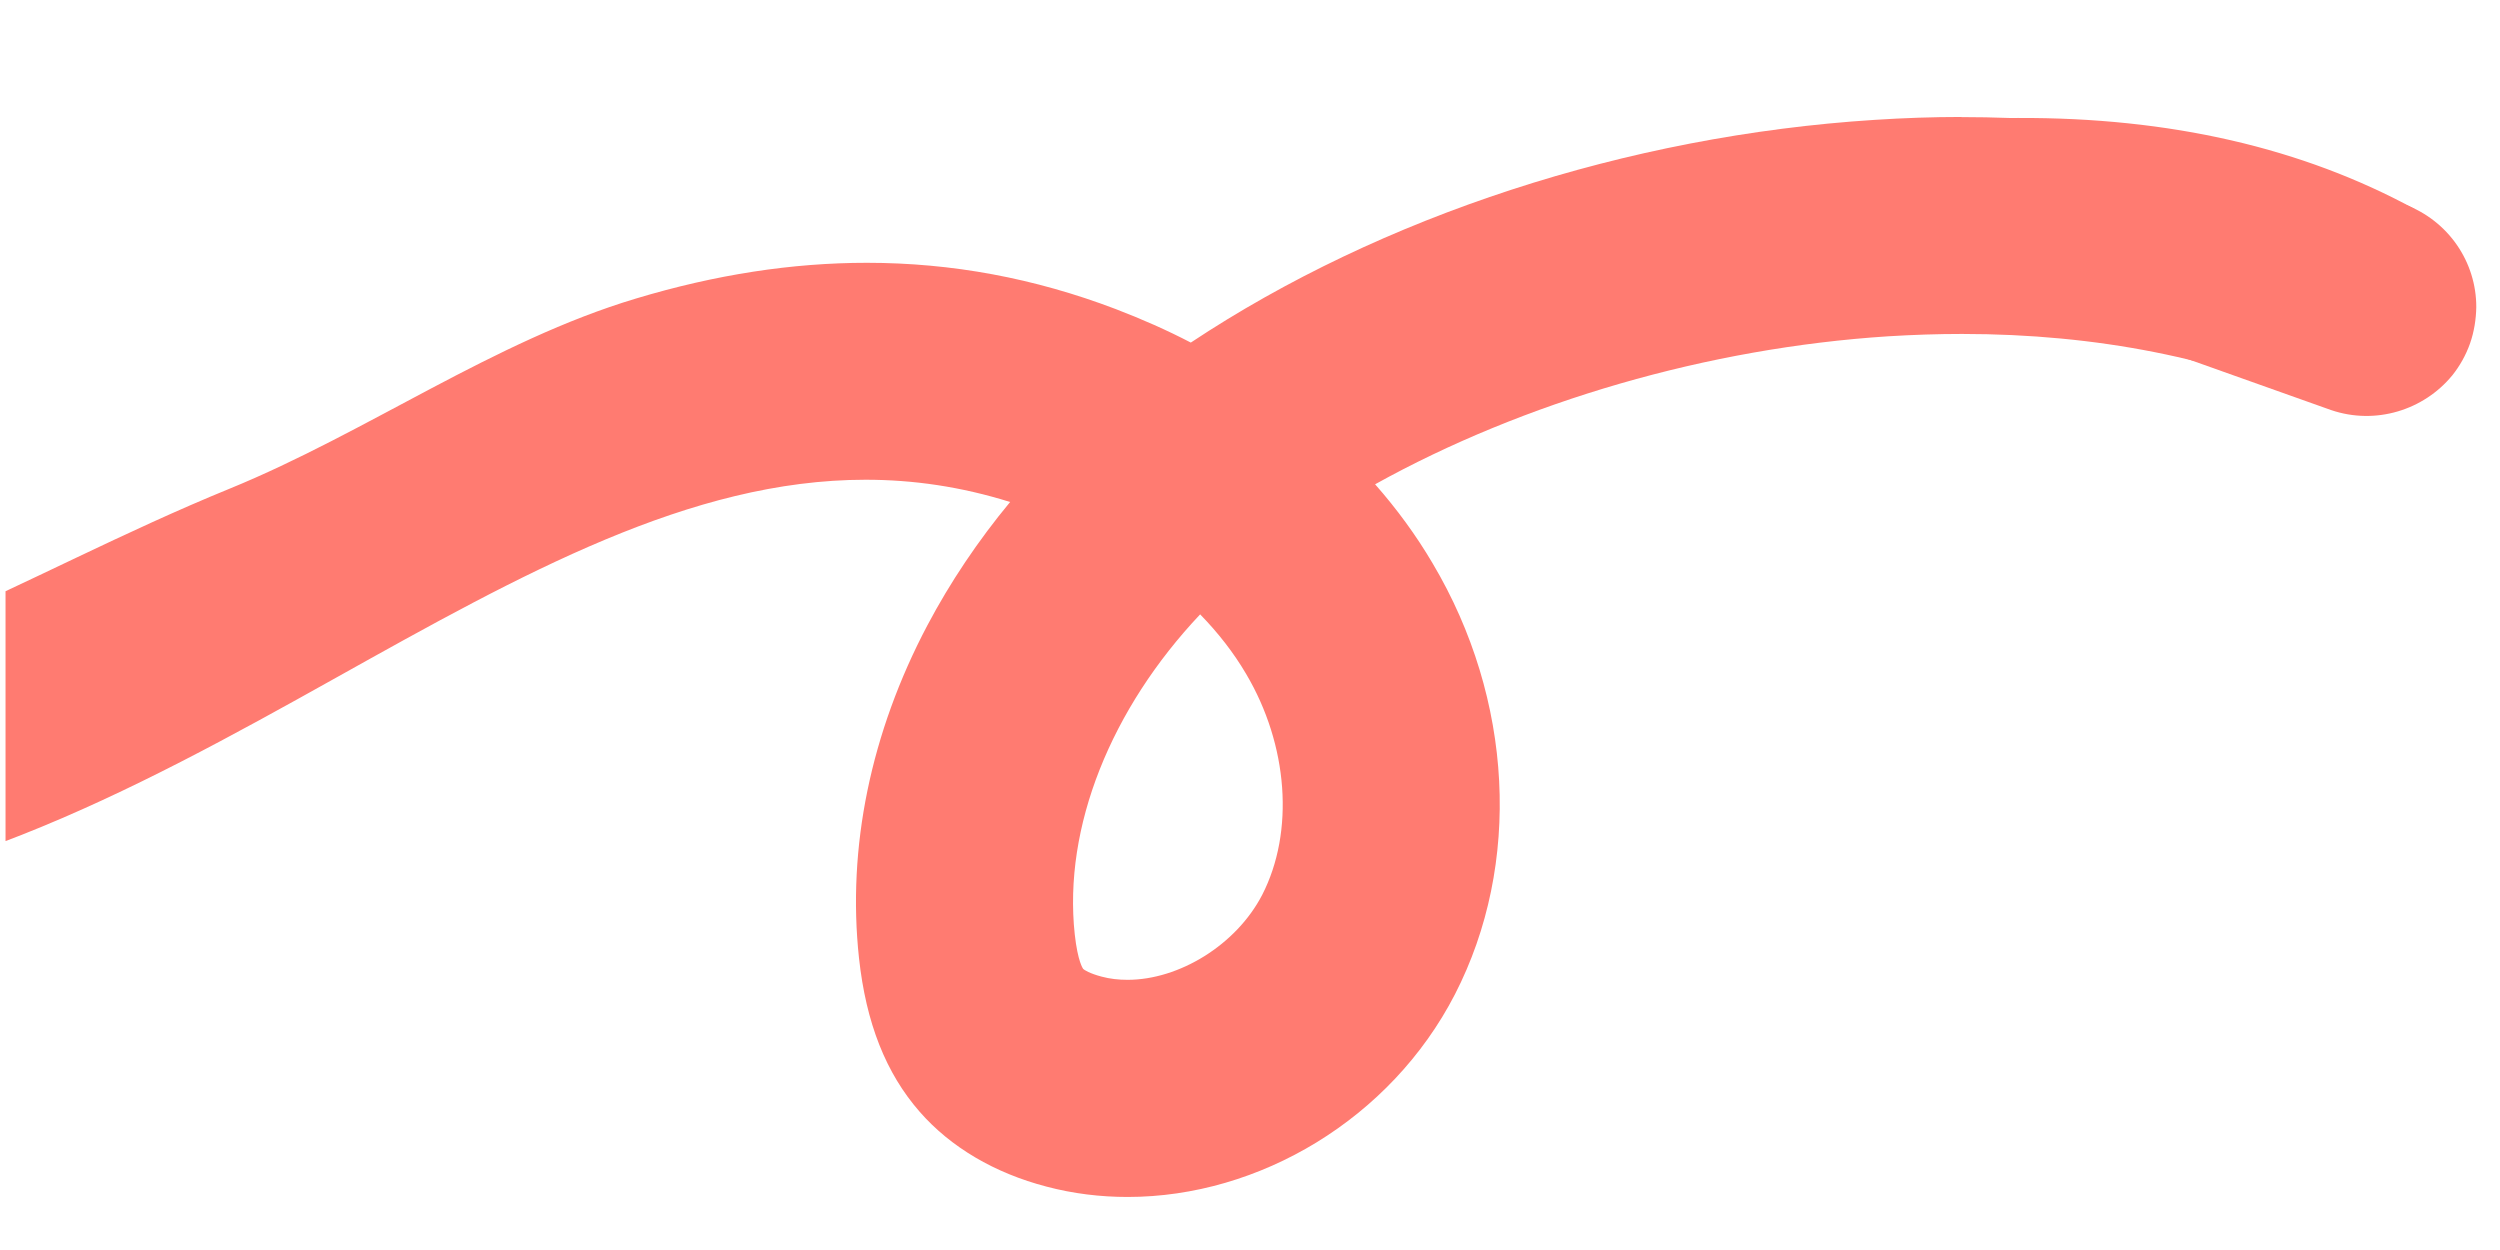 <svg xmlns="http://www.w3.org/2000/svg" xmlns:xlink="http://www.w3.org/1999/xlink" width="300" zoomAndPan="magnify" viewBox="0 0 224.88 112.5" height="150" preserveAspectRatio="xMidYMid meet" version="1.0"><defs><clipPath id="77c7b22f6f"><path d="M 0.438 10.461 L 209.551 10.461 L 209.551 107.91 L 0.438 107.91 Z M 0.438 10.461 " clip-rule="nonzero"/></clipPath><clipPath id="0550776d47"><path d="M 107.957 55.297 C 109.578 56.957 110.973 58.754 112.086 60.645 C 115.887 67.059 116.453 74.859 113.535 80.543 C 111.191 85.062 106.039 88.184 101.422 88.184 C 100.613 88.184 99.828 88.098 99.078 87.895 C 98.023 87.617 97.512 87.293 97.426 87.203 C 97.406 87.176 96.938 86.543 96.668 84.094 C 95.621 74.438 99.934 63.785 107.957 55.289 Z M 176.484 10.527 C 173.902 10.527 171.281 10.617 168.641 10.789 C 146.383 12.211 124.254 19.457 107.113 30.832 C 104.953 29.707 102.688 28.711 100.355 27.816 C 93.031 25.031 85.609 23.652 77.961 23.652 C 71.23 23.652 64.332 24.715 57.18 26.867 C 44.395 30.695 33.02 38.902 20.625 43.973 C 1.594 51.746 -14.707 62.824 -32.637 62.824 C -33.203 62.824 -33.781 62.812 -34.348 62.785 L -36.285 81.188 C -33.816 81.445 -31.391 81.57 -28.988 81.57 C -7.145 81.57 11.777 71.281 30.16 61.008 C 46.996 51.602 62.094 43.176 77.844 43.176 C 82.117 43.176 86.438 43.797 90.852 45.18 C 87.973 48.656 85.469 52.379 83.402 56.285 C 78.297 65.953 76.176 76.301 77.25 86.227 C 77.883 92.062 79.668 96.582 82.711 100.059 C 85.496 103.246 89.449 105.578 94.133 106.797 C 96.523 107.43 98.98 107.727 101.43 107.727 C 113.273 107.727 125.109 100.699 130.879 89.5 C 136.906 77.797 136.148 62.93 128.871 50.691 C 127.402 48.195 125.668 45.824 123.699 43.586 C 137.098 36.148 153.656 31.312 169.891 30.266 C 172.125 30.129 174.344 30.055 176.523 30.055 C 188.656 30.055 199.742 32.27 209.129 36.512 L 209.129 15.586 C 199.176 12.258 188.164 10.539 176.473 10.539 Z M 176.484 10.527 " clip-rule="nonzero"/></clipPath><clipPath id="7349201fc3"><path d="M 194 12 L 223 12 L 223 38 L 194 38 Z M 194 12 " clip-rule="nonzero"/></clipPath><clipPath id="2736dcb19a"><path d="M 225.535 21.656 L 218.941 40.184 L 194.121 31.348 L 200.715 12.824 Z M 225.535 21.656 " clip-rule="nonzero"/></clipPath><clipPath id="c7fa06b1a5"><path d="M 222.805 27.645 C 222.789 28.707 222.613 29.863 222.238 30.926 C 221.859 31.984 221.316 32.941 220.66 33.766 C 220.641 33.781 220.637 33.801 220.617 33.816 C 218.078 36.891 213.758 38.281 209.727 36.902 L 194.137 31.355 L 200.73 12.828 L 216.309 18.375 C 220.336 19.863 222.82 23.629 222.805 27.645 Z M 222.805 27.645 " clip-rule="nonzero"/></clipPath><clipPath id="7fc954a8e5"><path d="M 119 0 L 224.324 0 L 224.324 38 L 119 38 Z M 119 0 " clip-rule="nonzero"/></clipPath><clipPath id="b9b4763a79"><path d="M 109 9 L 224.324 9 L 224.324 52 L 109 52 Z M 109 9 " clip-rule="nonzero"/></clipPath></defs><g clip-path="url(#77c7b22f6f)"><g clip-path="url(#0550776d47)"><path fill="#ff7b71" d="M -268.547 -12.219 L 212.922 -12.219 L 212.922 111.289 L -268.547 111.289 Z M -268.547 -12.219 " fill-opacity="1" fill-rule="nonzero"/></g></g><g clip-path="url(#7349201fc3)"><g clip-path="url(#2736dcb19a)"><g clip-path="url(#c7fa06b1a5)"><path fill="#ff7b71" d="M 225.535 21.656 L 218.941 40.184 L 194.121 31.348 L 200.715 12.824 Z M 225.535 21.656 " fill-opacity="1" fill-rule="nonzero"/></g></g></g><g clip-path="url(#7fc954a8e5)"><path stroke-linecap="butt" transform="matrix(0.747, -0.003, 0.003, 0.747, 135.427, 10.803)" fill="none" stroke-linejoin="miter" d="M 0.609 12.952 C 46.104 -1.653 82.107 -1.651 108.614 12.954 " stroke="#ff7b71" stroke-width="4" stroke-opacity="1" stroke-miterlimit="4"/></g><g clip-path="url(#b9b4763a79)"><path stroke-linecap="butt" transform="matrix(0.747, 0.005, -0.005, 0.747, 125.685, 24.239)" fill="none" stroke-linejoin="miter" d="M 0.593 12.953 C 47.426 -1.65 84.482 -1.65 111.77 12.954 " stroke="#ff7b71" stroke-width="4" stroke-opacity="1" stroke-miterlimit="4"/></g></svg>